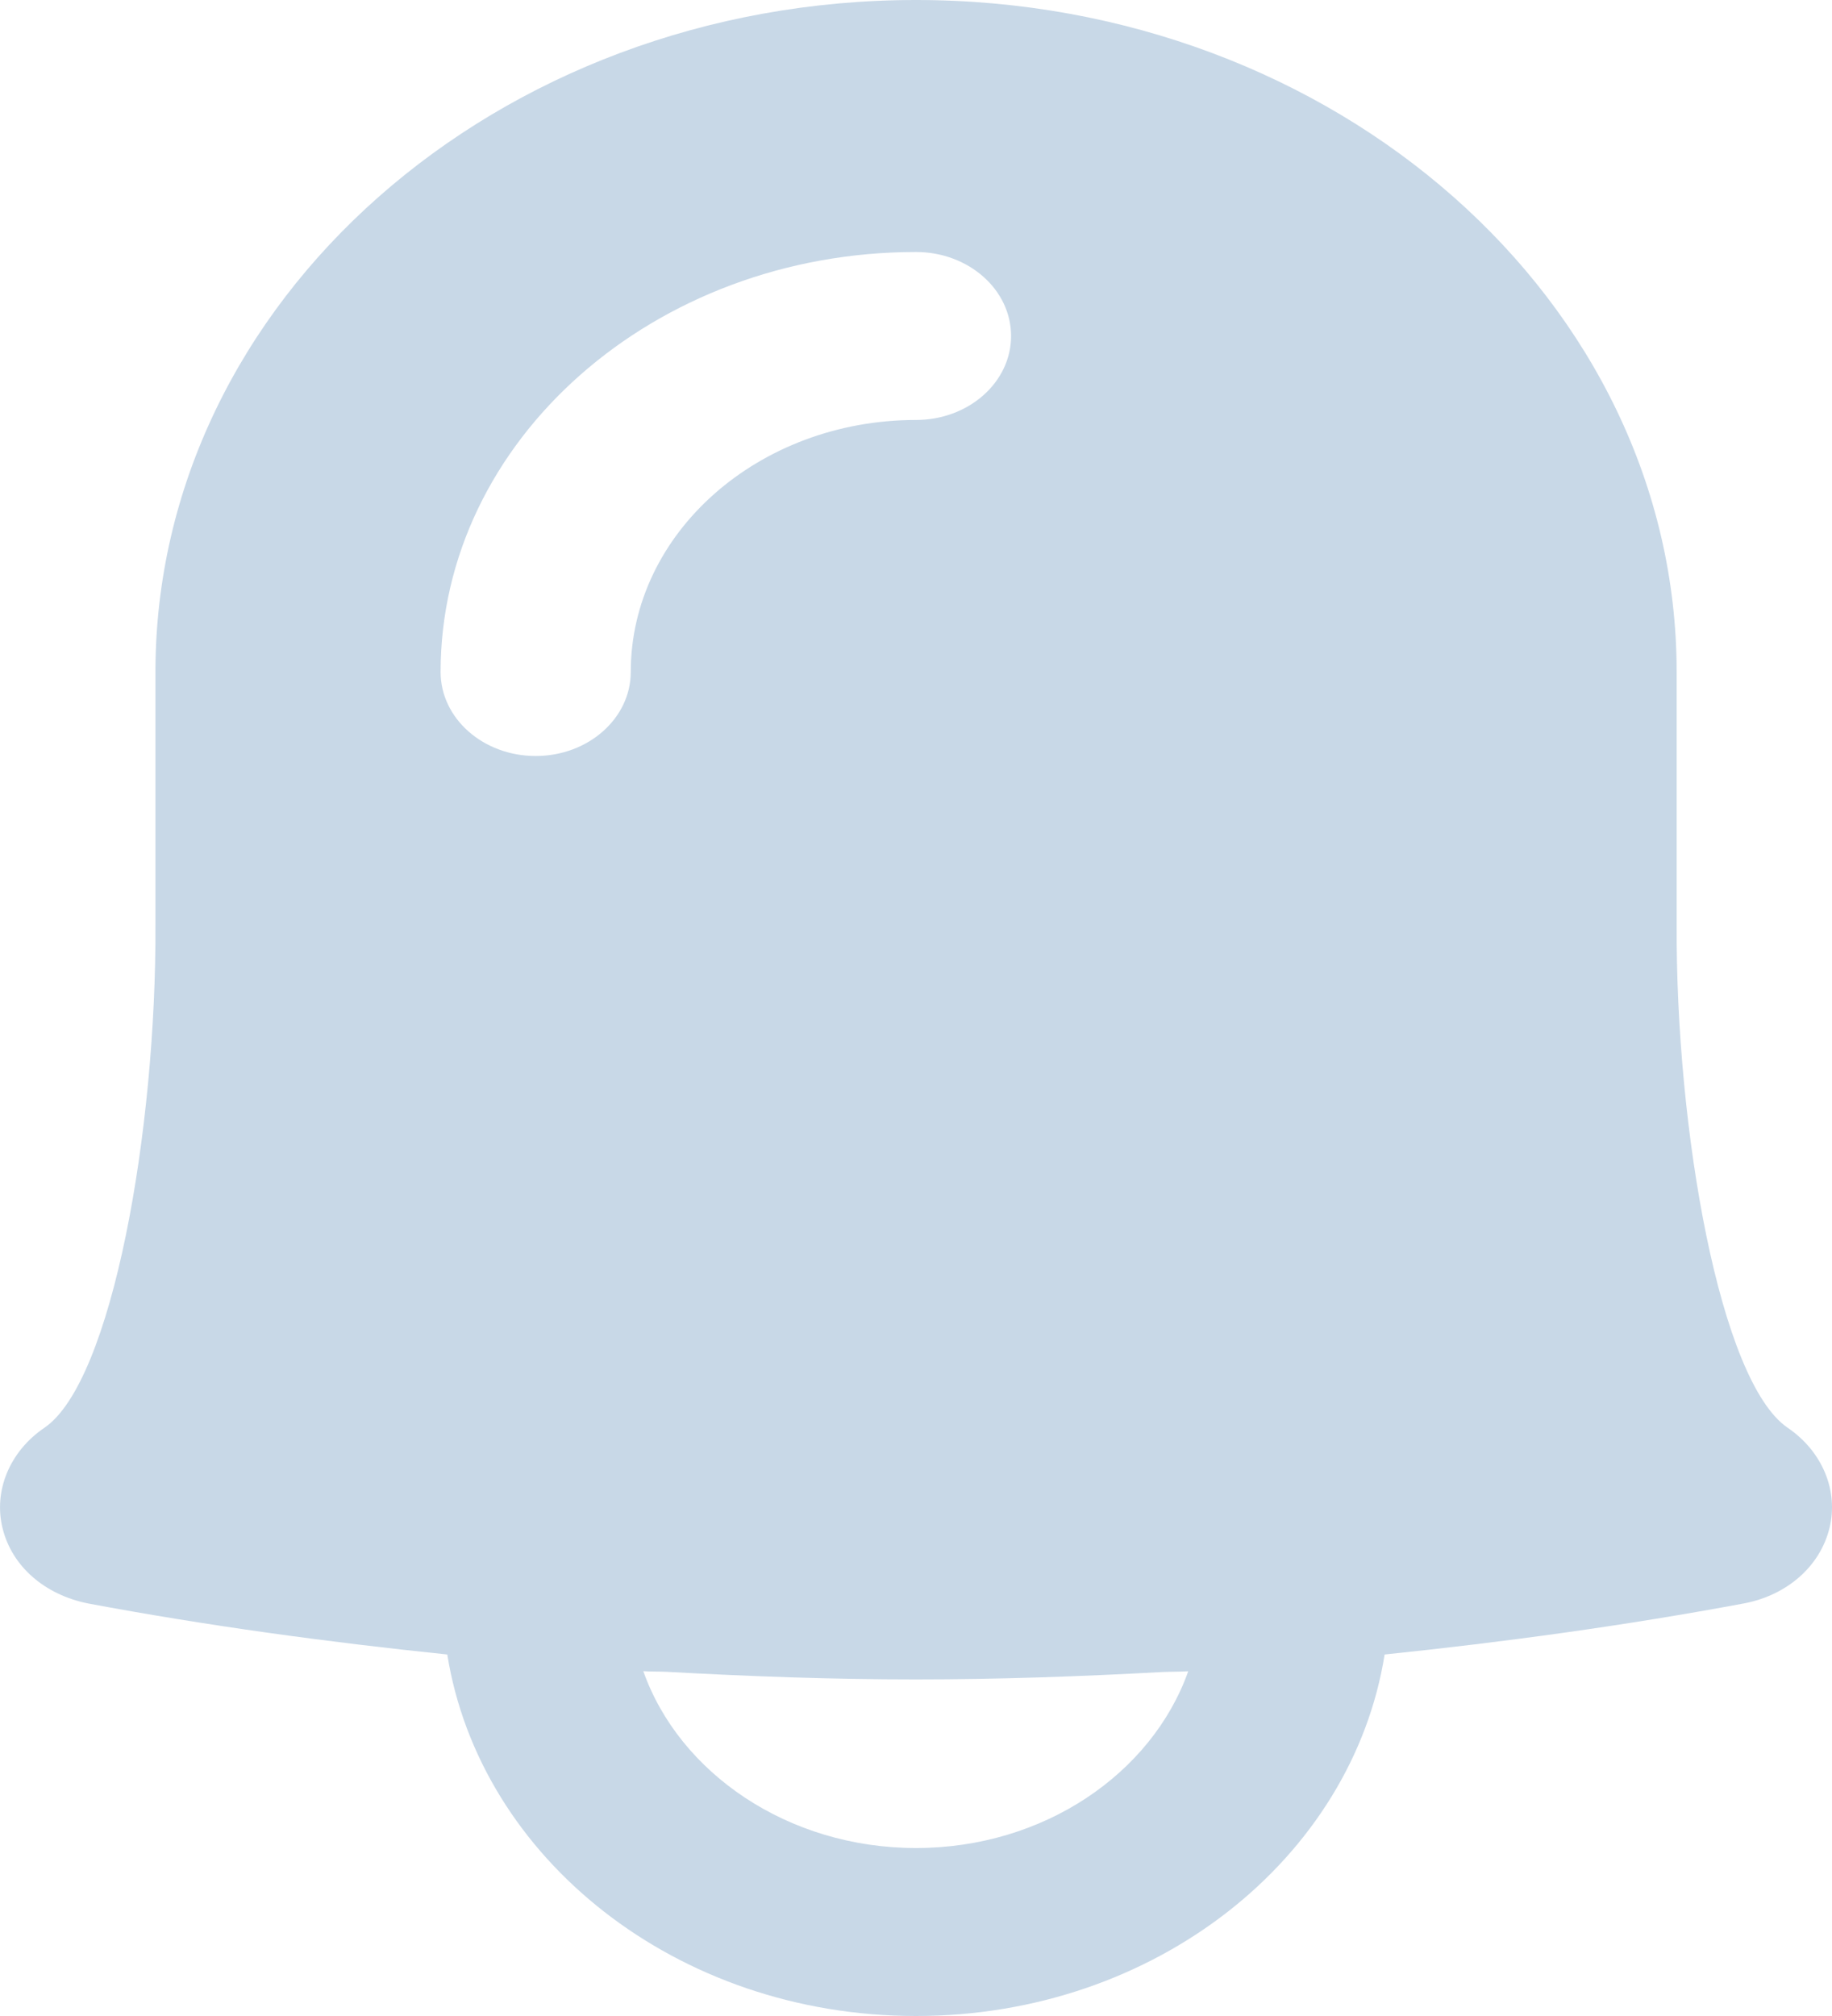 <svg width="20" height="22" viewBox="0 0 20 22" fill="none" xmlns="http://www.w3.org/2000/svg">
<path d="M19.515 15.58C18.777 15.075 18.293 12.333 18.304 10.083V7.333C18.304 3.289 14.579 0 10 0C5.422 0 1.697 3.289 1.697 7.333V10.087C1.708 12.332 1.225 15.075 0.486 15.58C0.105 15.838 -0.074 16.271 0.029 16.681C0.131 17.091 0.485 17.404 0.966 17.499C2.257 17.74 3.567 17.919 4.883 18.055C5.239 20.279 7.386 22 10 22C12.614 22 14.761 20.278 15.116 18.055C16.438 17.918 17.751 17.738 19.048 17.496C19.514 17.404 19.868 17.091 19.971 16.681C20.075 16.271 19.895 15.838 19.515 15.58ZM5.848 8.25C5.274 8.25 4.81 7.839 4.81 7.333C4.81 4.806 7.139 2.75 10 2.75C10.573 2.75 11.038 3.16 11.038 3.667C11.038 4.173 10.573 4.583 10 4.583C8.282 4.583 6.886 5.816 6.886 7.333C6.886 7.839 6.421 8.25 5.848 8.25ZM10 20.167C8.601 20.167 7.415 19.347 7.023 18.237C7.107 18.243 7.192 18.24 7.276 18.244C8.182 18.294 9.088 18.327 9.996 18.327C10.897 18.327 11.796 18.295 12.695 18.246C12.787 18.242 12.88 18.244 12.972 18.238C12.575 19.355 11.393 20.167 10 20.167Z" fill="#C8D8E7"/>
</svg>

